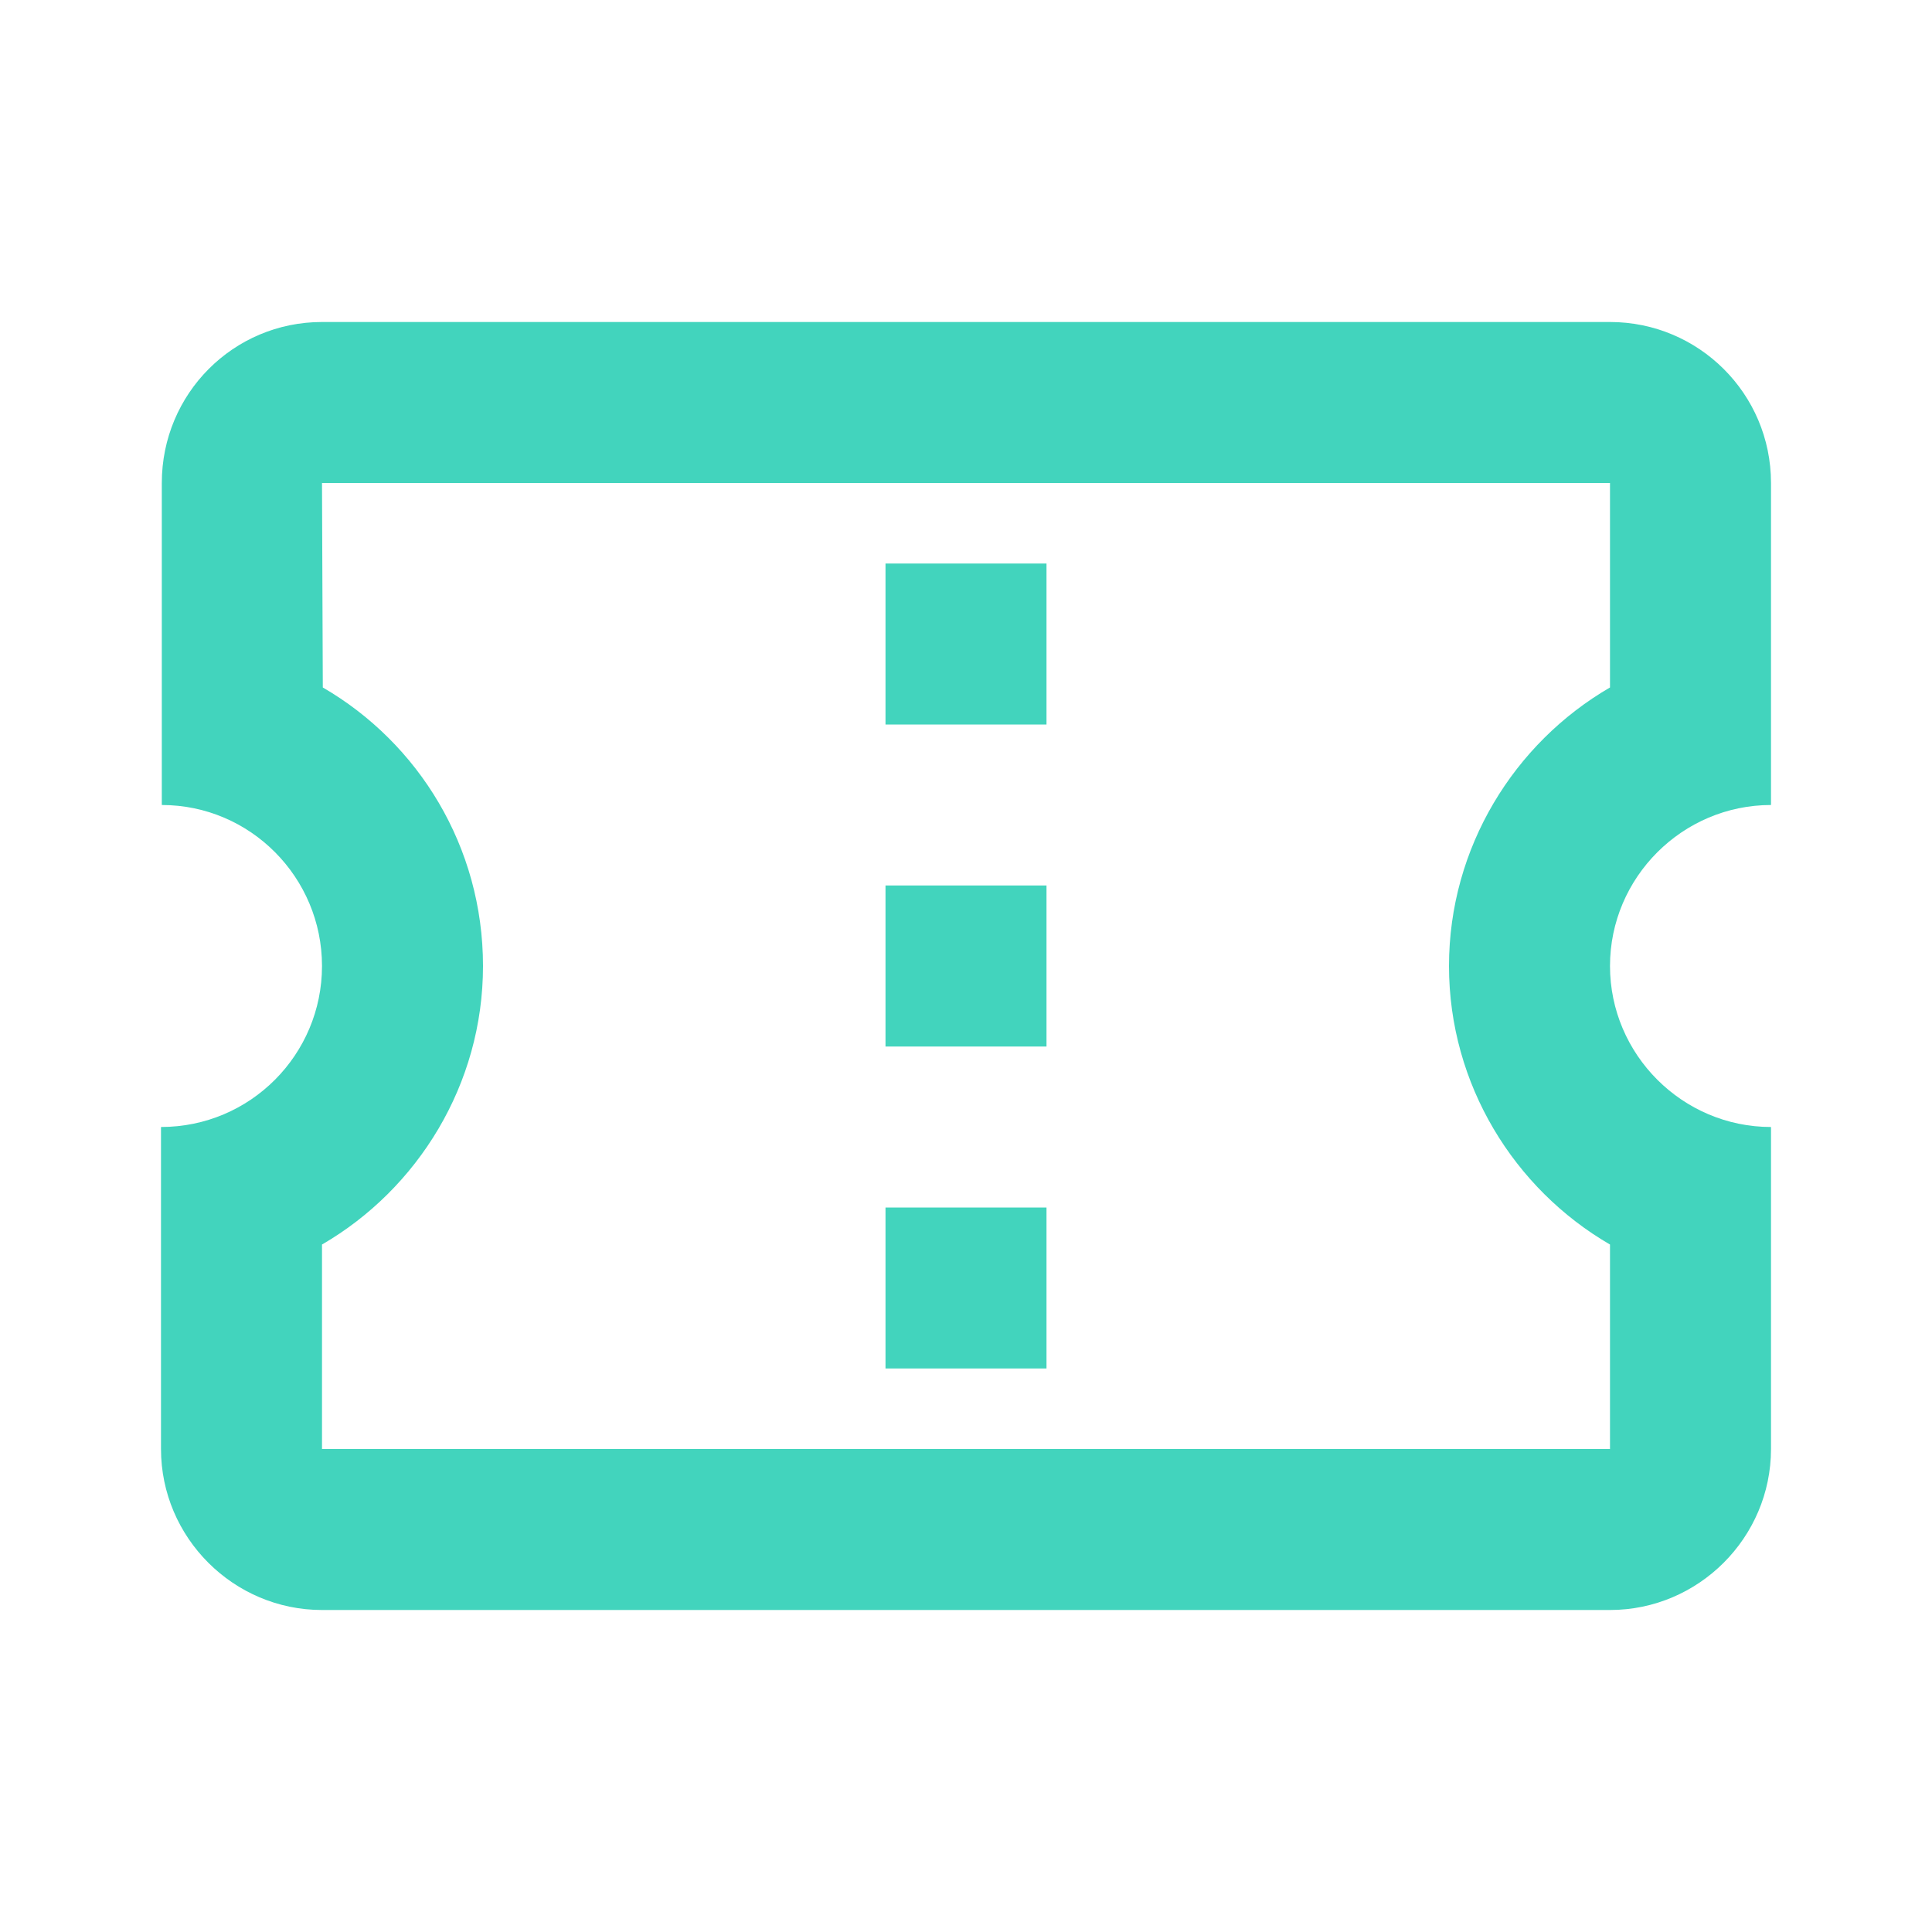 <svg width="24" height="24" viewBox="0 0 24 24" fill="none" xmlns="http://www.w3.org/2000/svg">
<g id="confirmation_number-24px">
<path id="Shape" fill-rule="evenodd" clip-rule="evenodd" d="M22 10V6C22 4.89 21.1 4 20 4H4C2.9 4 2.01 4.89 2.01 6V10C3.11 10 4 10.9 4 12C4 13.1 3.11 14 2 14V18C2 19.1 2.9 20 4 20H20C21.1 20 22 19.1 22 18V14C20.9 14 20 13.1 20 12C20 10.9 20.9 10 22 10ZM20 8.54C18.81 9.23 18 10.53 18 12C18 13.47 18.81 14.77 20 15.46V18H4V15.46C5.19 14.77 6 13.47 6 12C6 10.52 5.2 9.23 4.01 8.54L4 6H20V8.54ZM13 15H11V17H13V15ZM11 11H13V13H11V11ZM13 7H11V9H13V7Z" fill="#42D4BD"/>
</g>
</svg>
